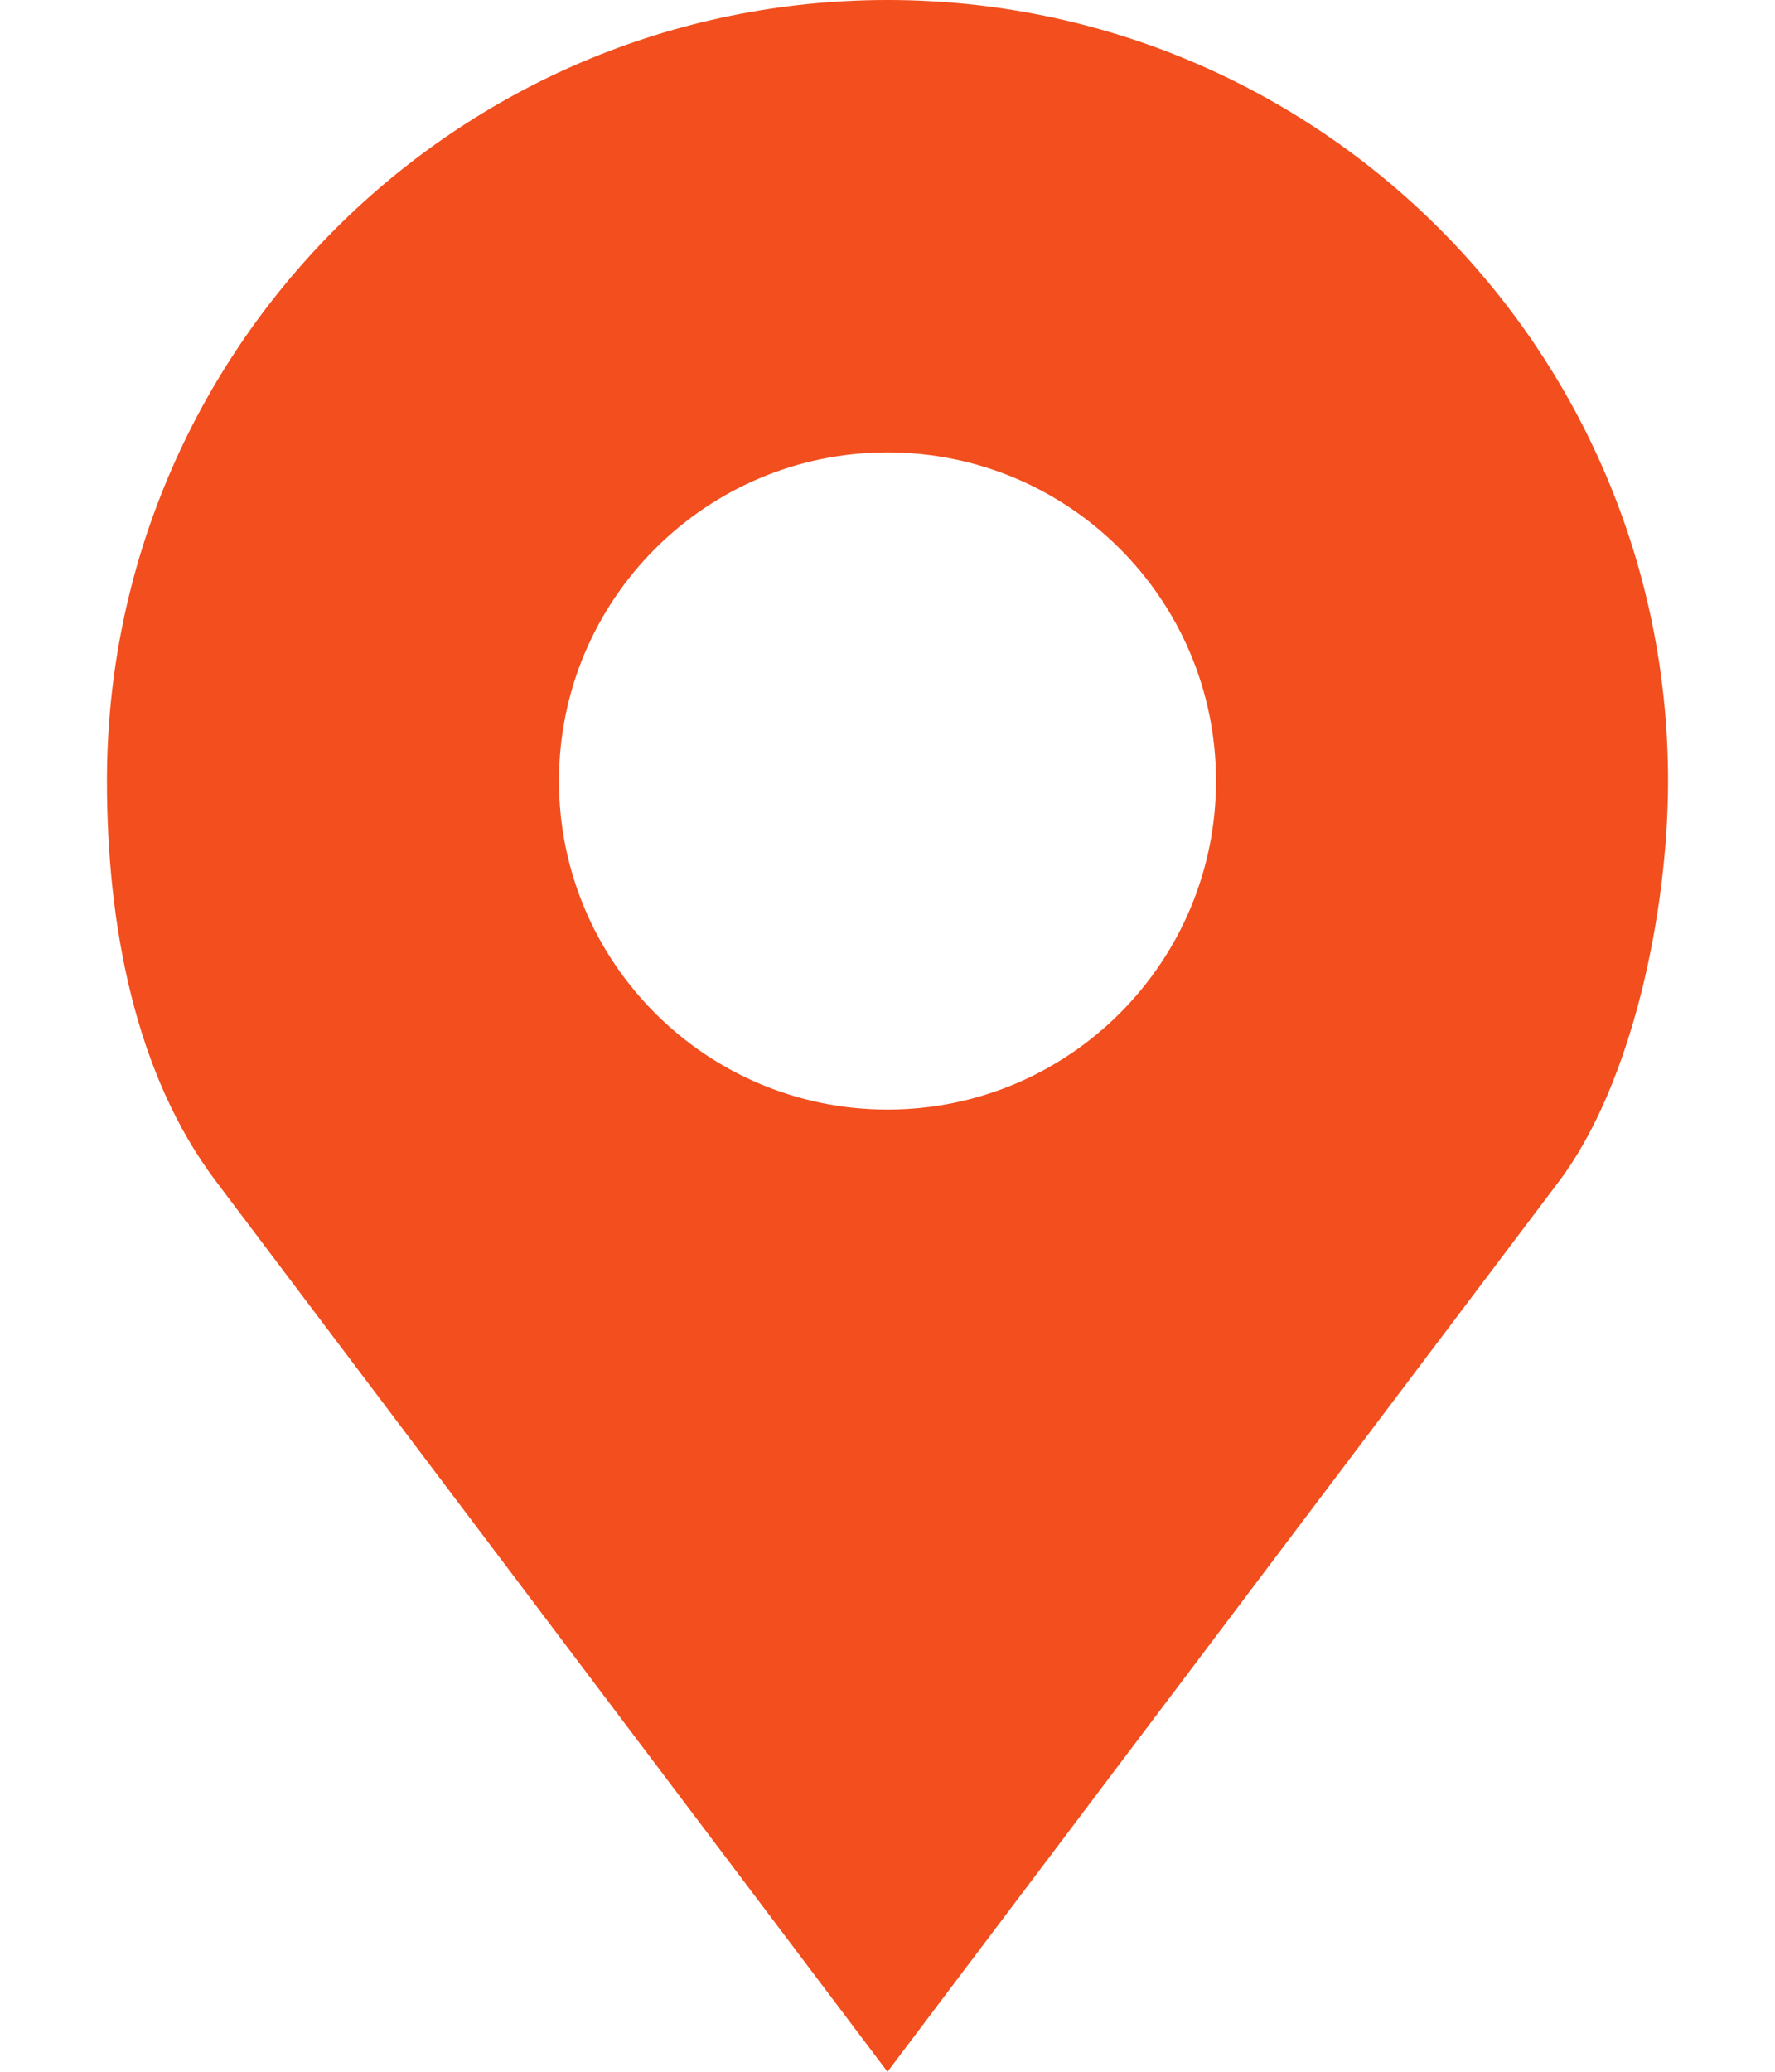 <svg width="12" height="14" viewBox="0 0 12 14" fill="none" xmlns="http://www.w3.org/2000/svg">
<path d="M6 0C3.085 0 0.723 2.363 0.723 5.277C0.723 6.252 0.913 7.259 1.461 7.984L6 14L10.539 7.984C11.036 7.325 11.277 6.16 11.277 5.277C11.277 2.363 8.915 0 6 0ZM6 3.057C7.226 3.057 8.221 4.051 8.221 5.277C8.221 6.504 7.226 7.498 6 7.498C4.774 7.498 3.779 6.504 3.779 5.277C3.779 4.051 4.774 3.057 6 3.057Z" fill="#F24E1E"/>
</svg>
